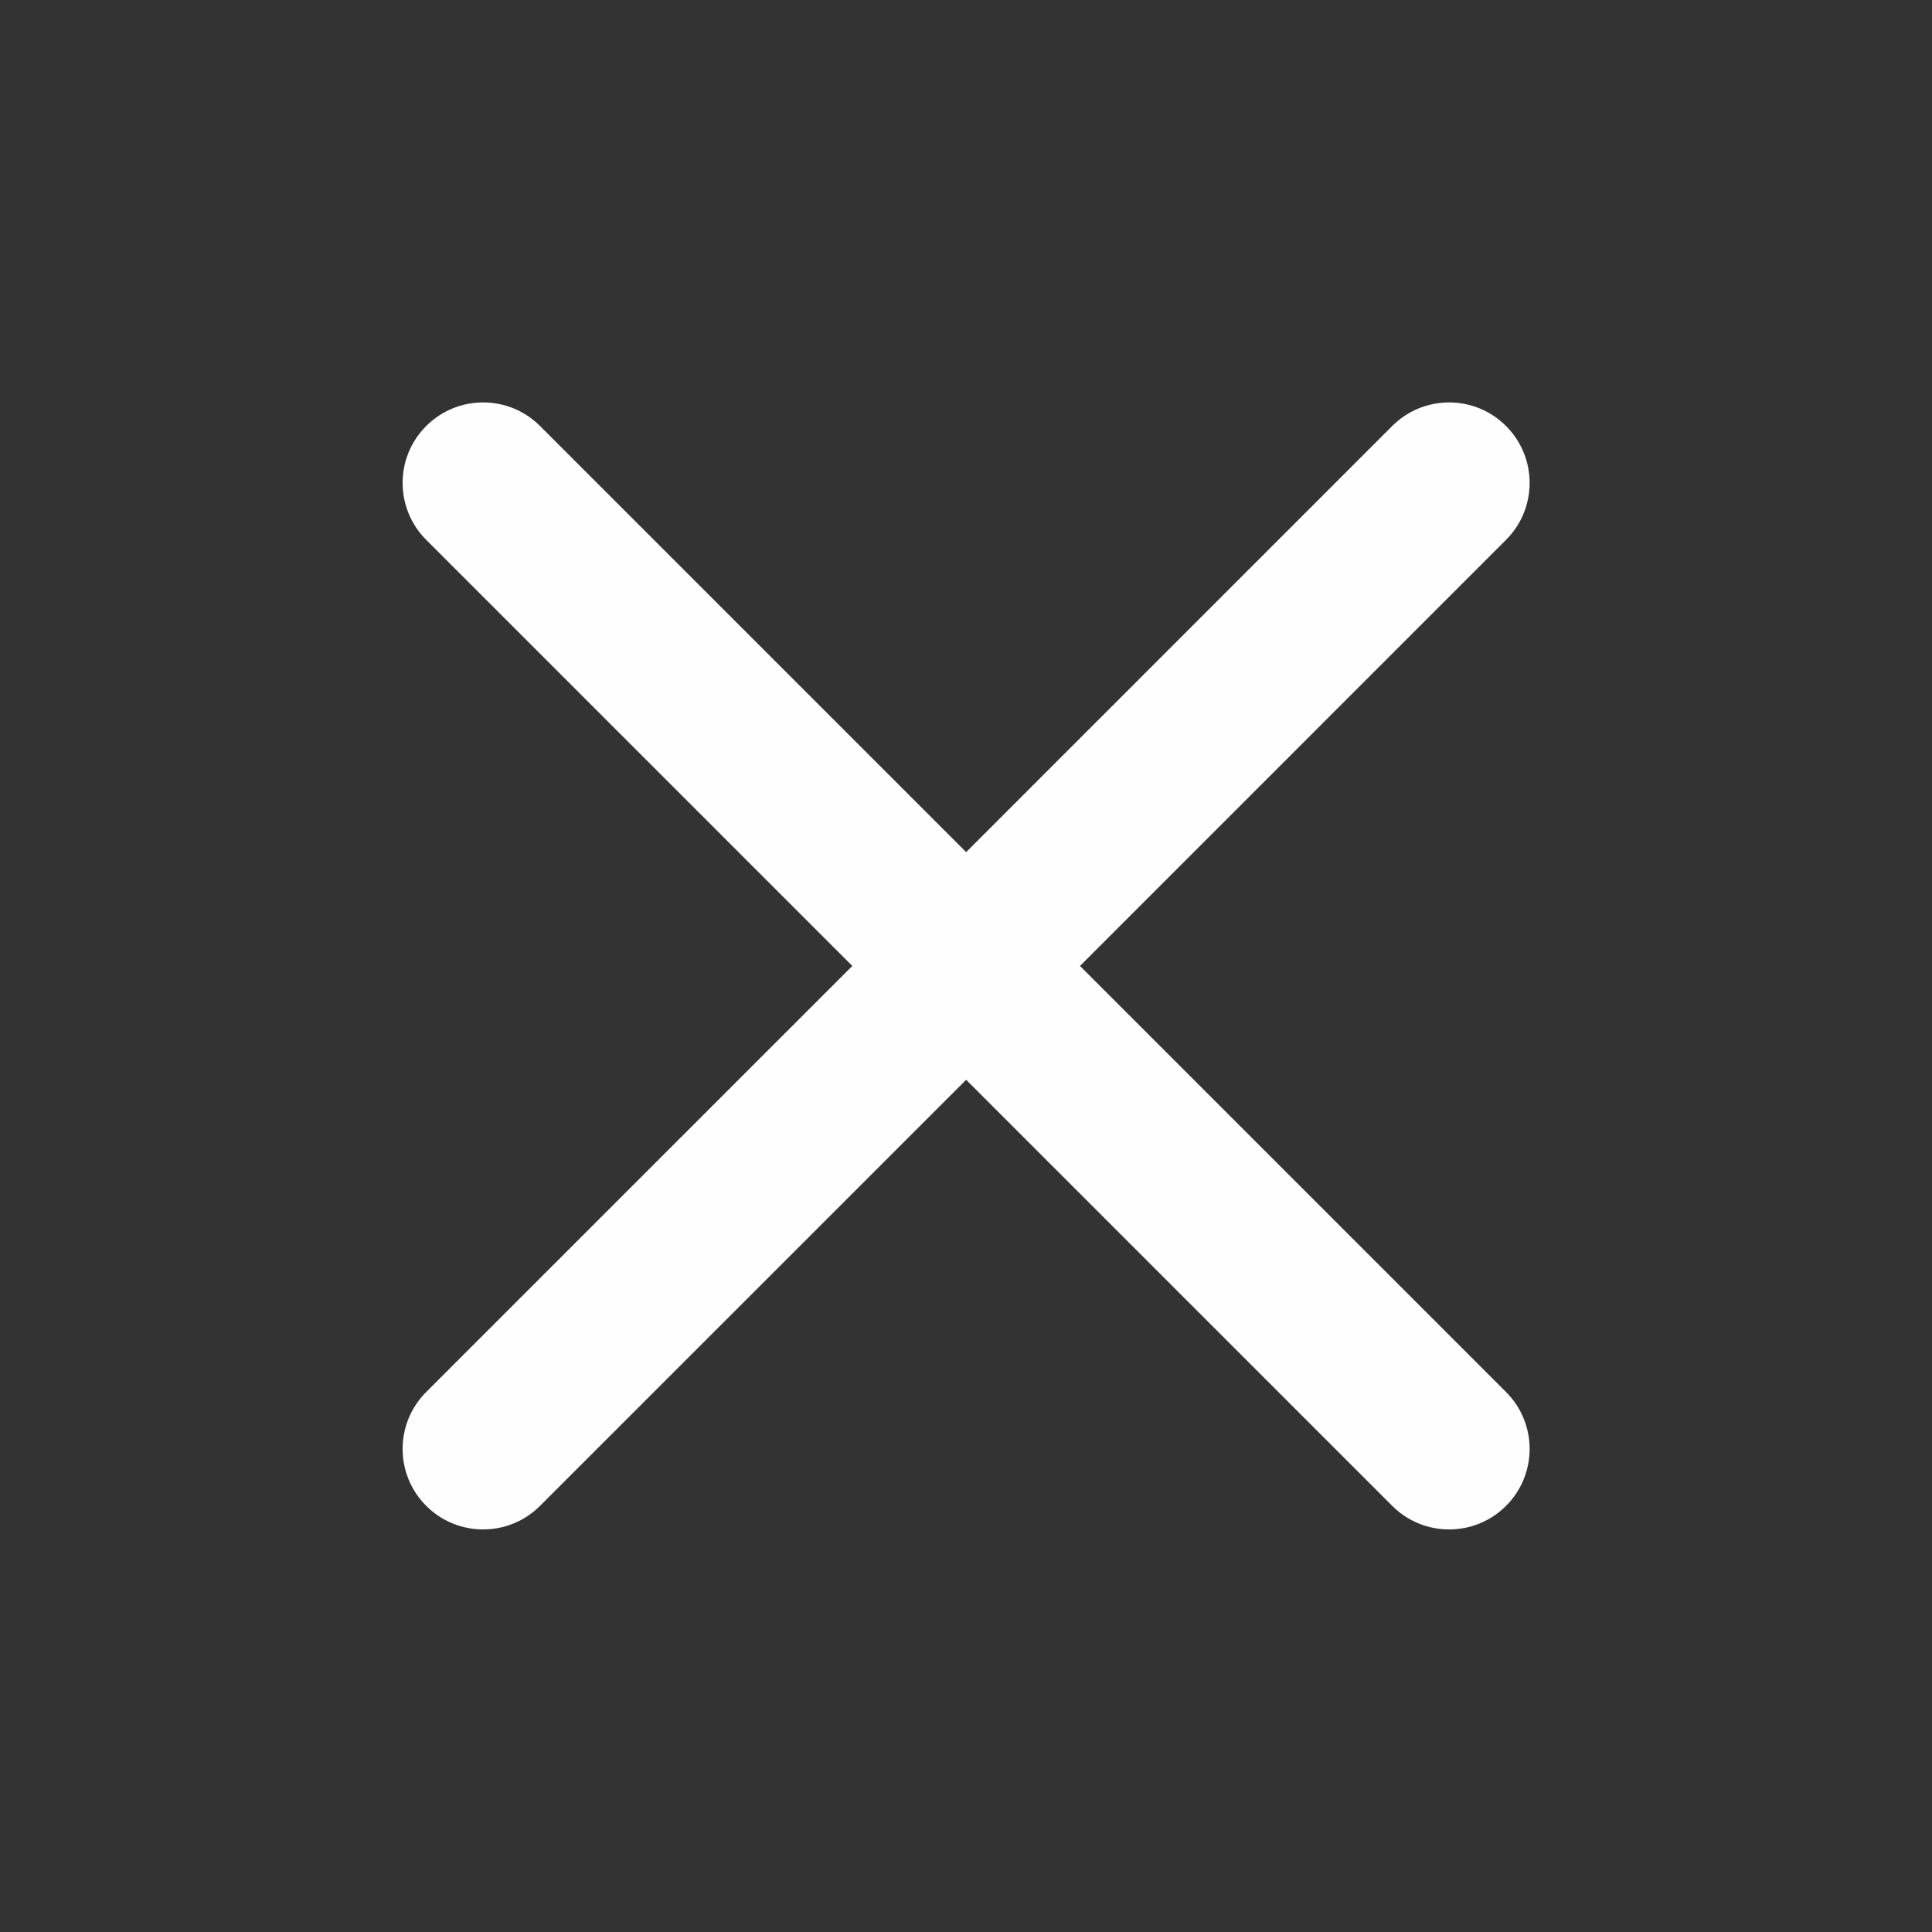 <svg width="40" height="40" viewBox="0 0 40 40" fill="none" xmlns="http://www.w3.org/2000/svg">
<rect x="0" y="0" width="40" height="40" fill="#333333" stroke="none"/>
<path d="M31.181 11.177C31.832 10.526 31.832 9.471 31.181 8.82C30.53 8.169 29.475 8.169 28.824 8.82L20.003 17.642L11.181 8.82C10.53 8.169 9.475 8.169 8.824 8.82C8.173 9.471 8.173 10.526 8.824 11.177L17.646 19.999L8.824 28.82C8.173 29.471 8.173 30.526 8.824 31.177C9.475 31.828 10.53 31.828 11.181 31.177L20.003 22.356L28.824 31.177C29.475 31.828 30.53 31.828 31.181 31.177C31.832 30.526 31.832 29.471 31.181 28.82L22.36 19.999L31.181 11.177Z" fill="#FEFEFE"/>
</svg>
